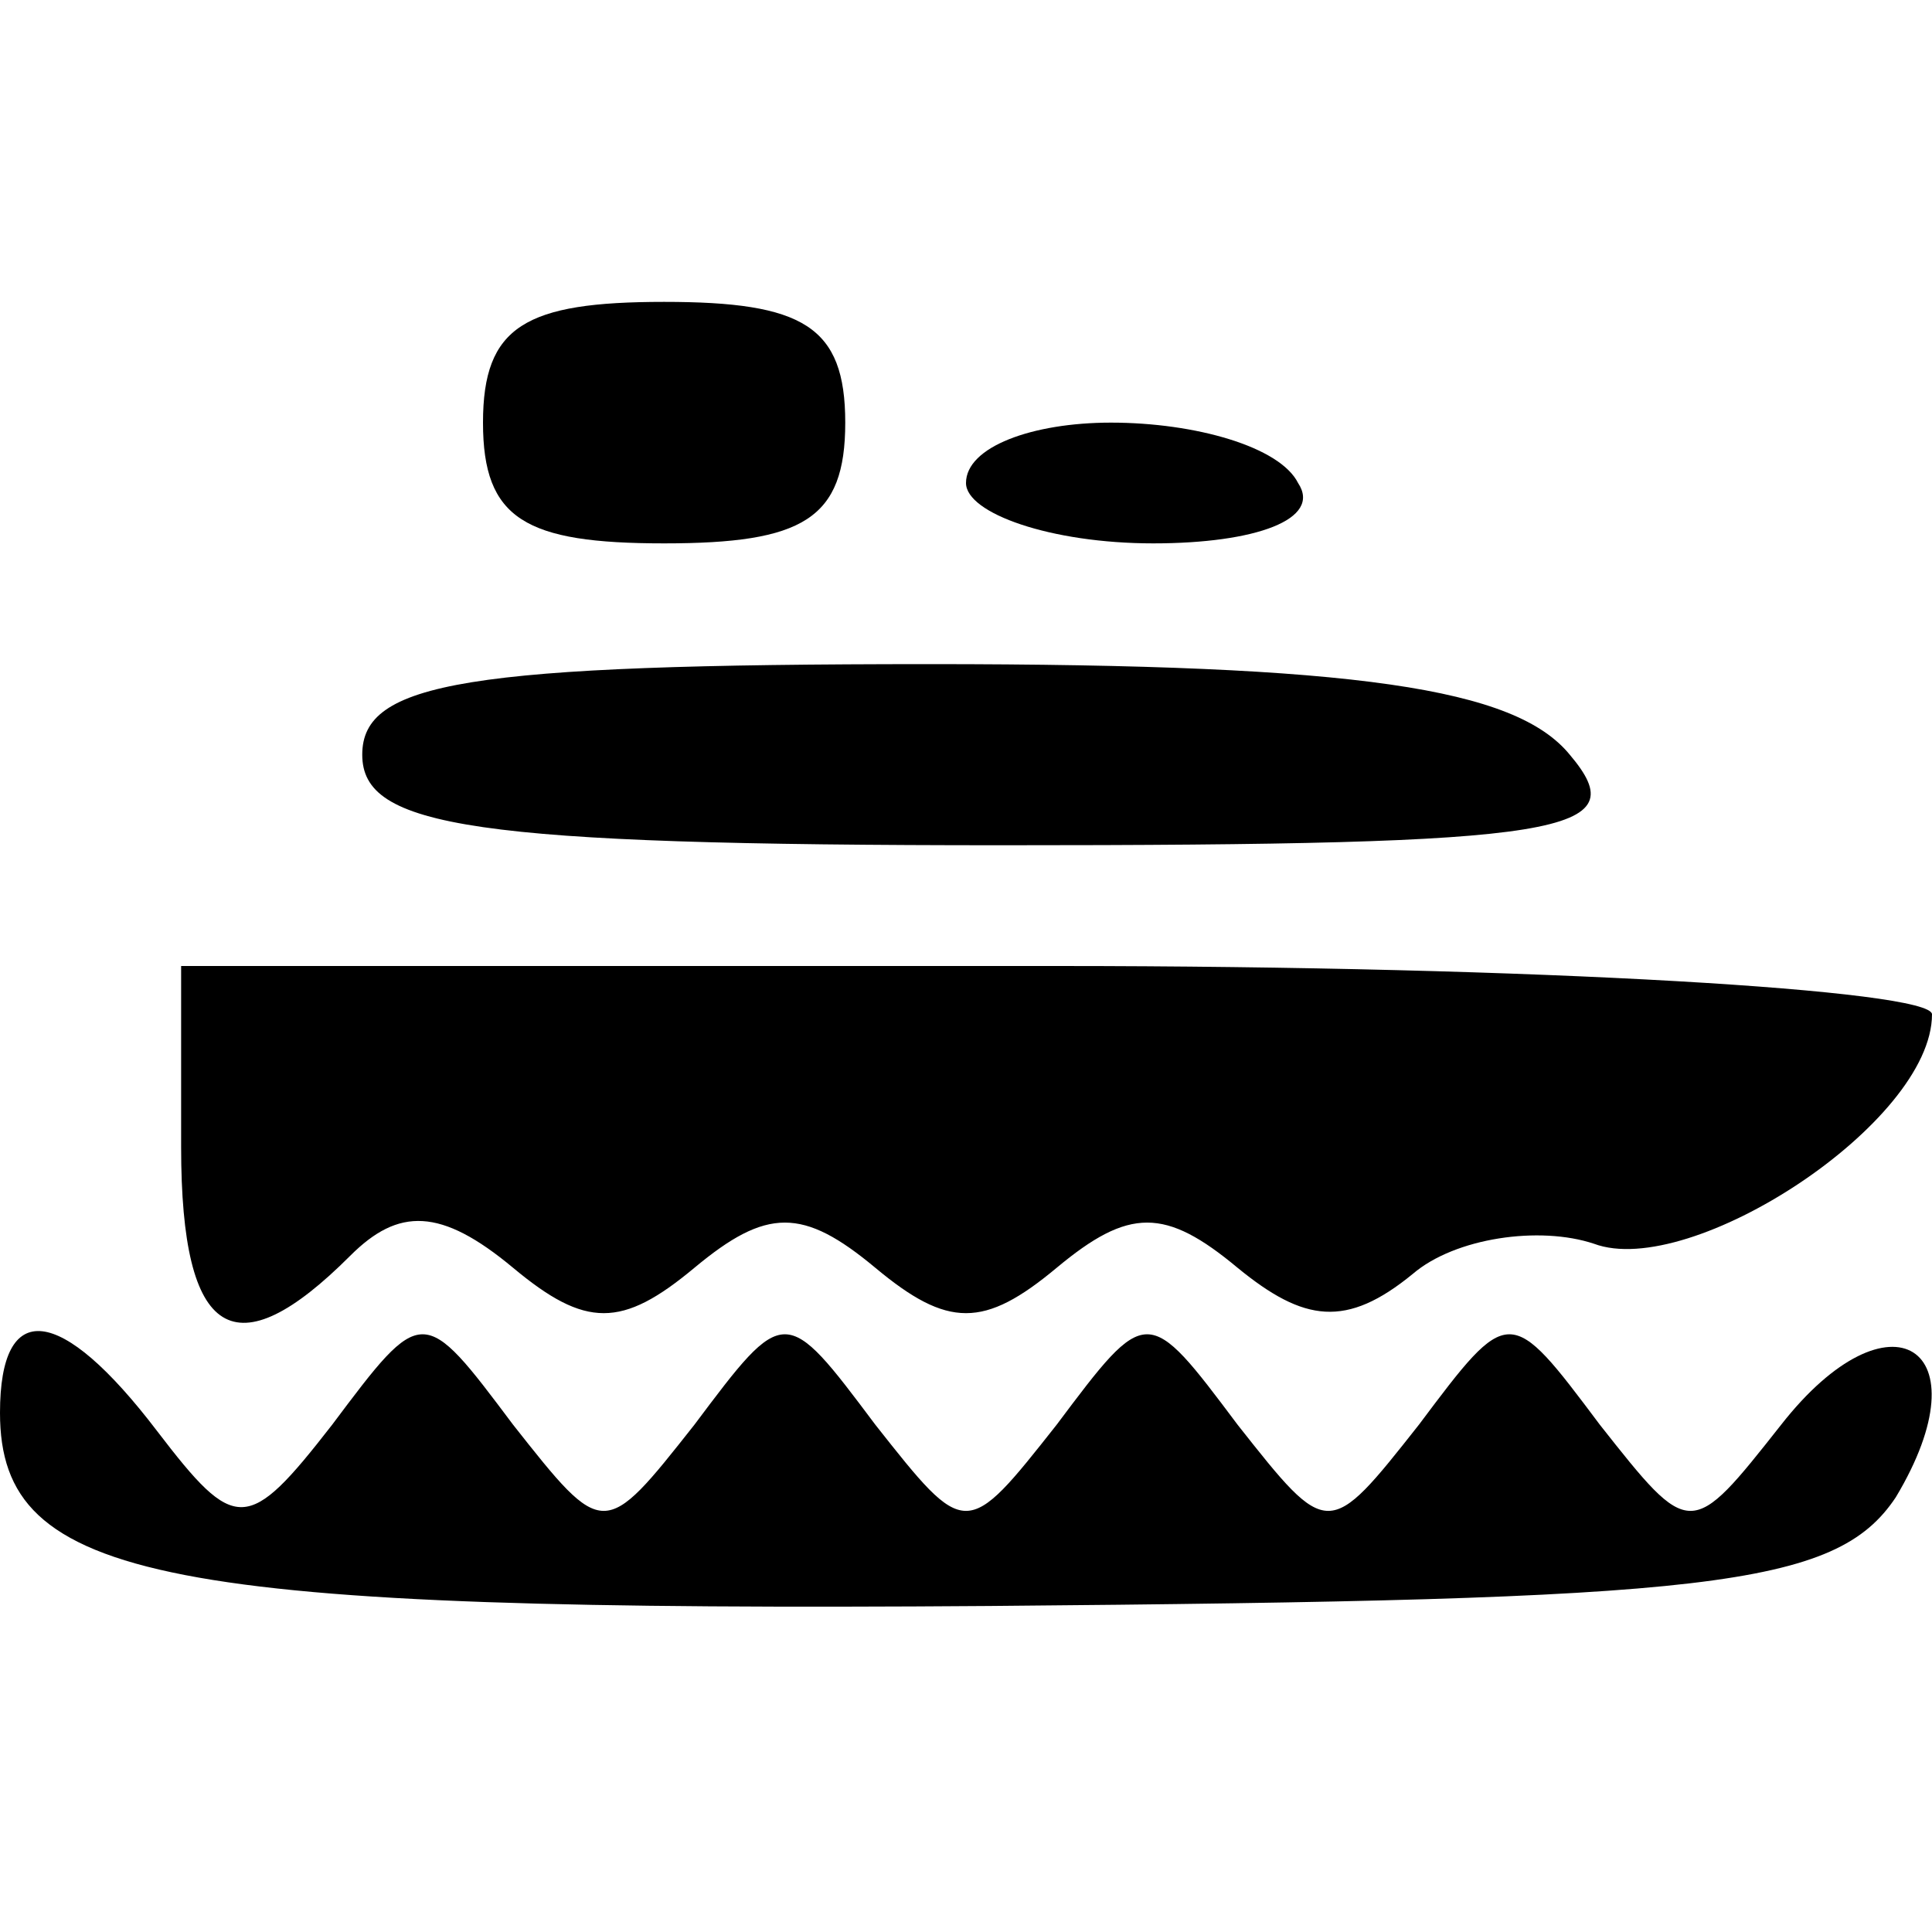 <?xml version="1.0" standalone="no"?>
<svg version="1.0" xmlns="http://www.w3.org/2000/svg"
 width="32pt" height="32pt" viewBox="0 0 32 32"
 preserveAspectRatio="xMidYMid meet">

<g transform="translate(0,32) scale(0.1,-0.1)"
fill="#000000" stroke="none">
<path d="M80 250 c0 -16 7 -20 30 -20 23 0 30 4 30 20 0 16 -7 20 -30 20 -23
0 -30 -4 -30 -20z"/>
<path d="M160 240 c0 -5 14 -10 31 -10 17 0 28 4 24 10 -3 6 -17 10 -31 10
-13 0 -24 -4 -24 -10z"/>
<path d="M60 195 c0 -12 18 -15 106 -15 94 0 105 2 94 15 -9 11 -35 15 -106
15 -77 0 -94 -3 -94 -15z"/>
<path d="M30 130 c0 -32 9 -37 28 -18 8 8 15 8 27 -2 12 -10 18 -10 30 0 12
10 18 10 30 0 12 -10 18 -10 30 0 12 10 18 10 30 0 11 -9 18 -10 29 -1 7 6 21
8 30 5 16 -6 56 20 56 38 0 4 -65 8 -145 8 l-145 0 0 -30z"/>
<path d="M0 86 c0 -28 27 -33 164 -32 119 1 140 3 150 18 15 25 -1 35 -19 12
-15 -19 -15 -19 -30 0 -15 20 -15 20 -30 0 -15 -19 -15 -19 -30 0 -15 20 -15
20 -30 0 -15 -19 -15 -19 -30 0 -15 20 -15 20 -30 0 -15 -19 -15 -19 -30 0
-15 20 -15 20 -30 0 -14 -18 -16 -18 -29 -1 -16 21 -26 22 -26 3z"/>
</g>
</svg>
